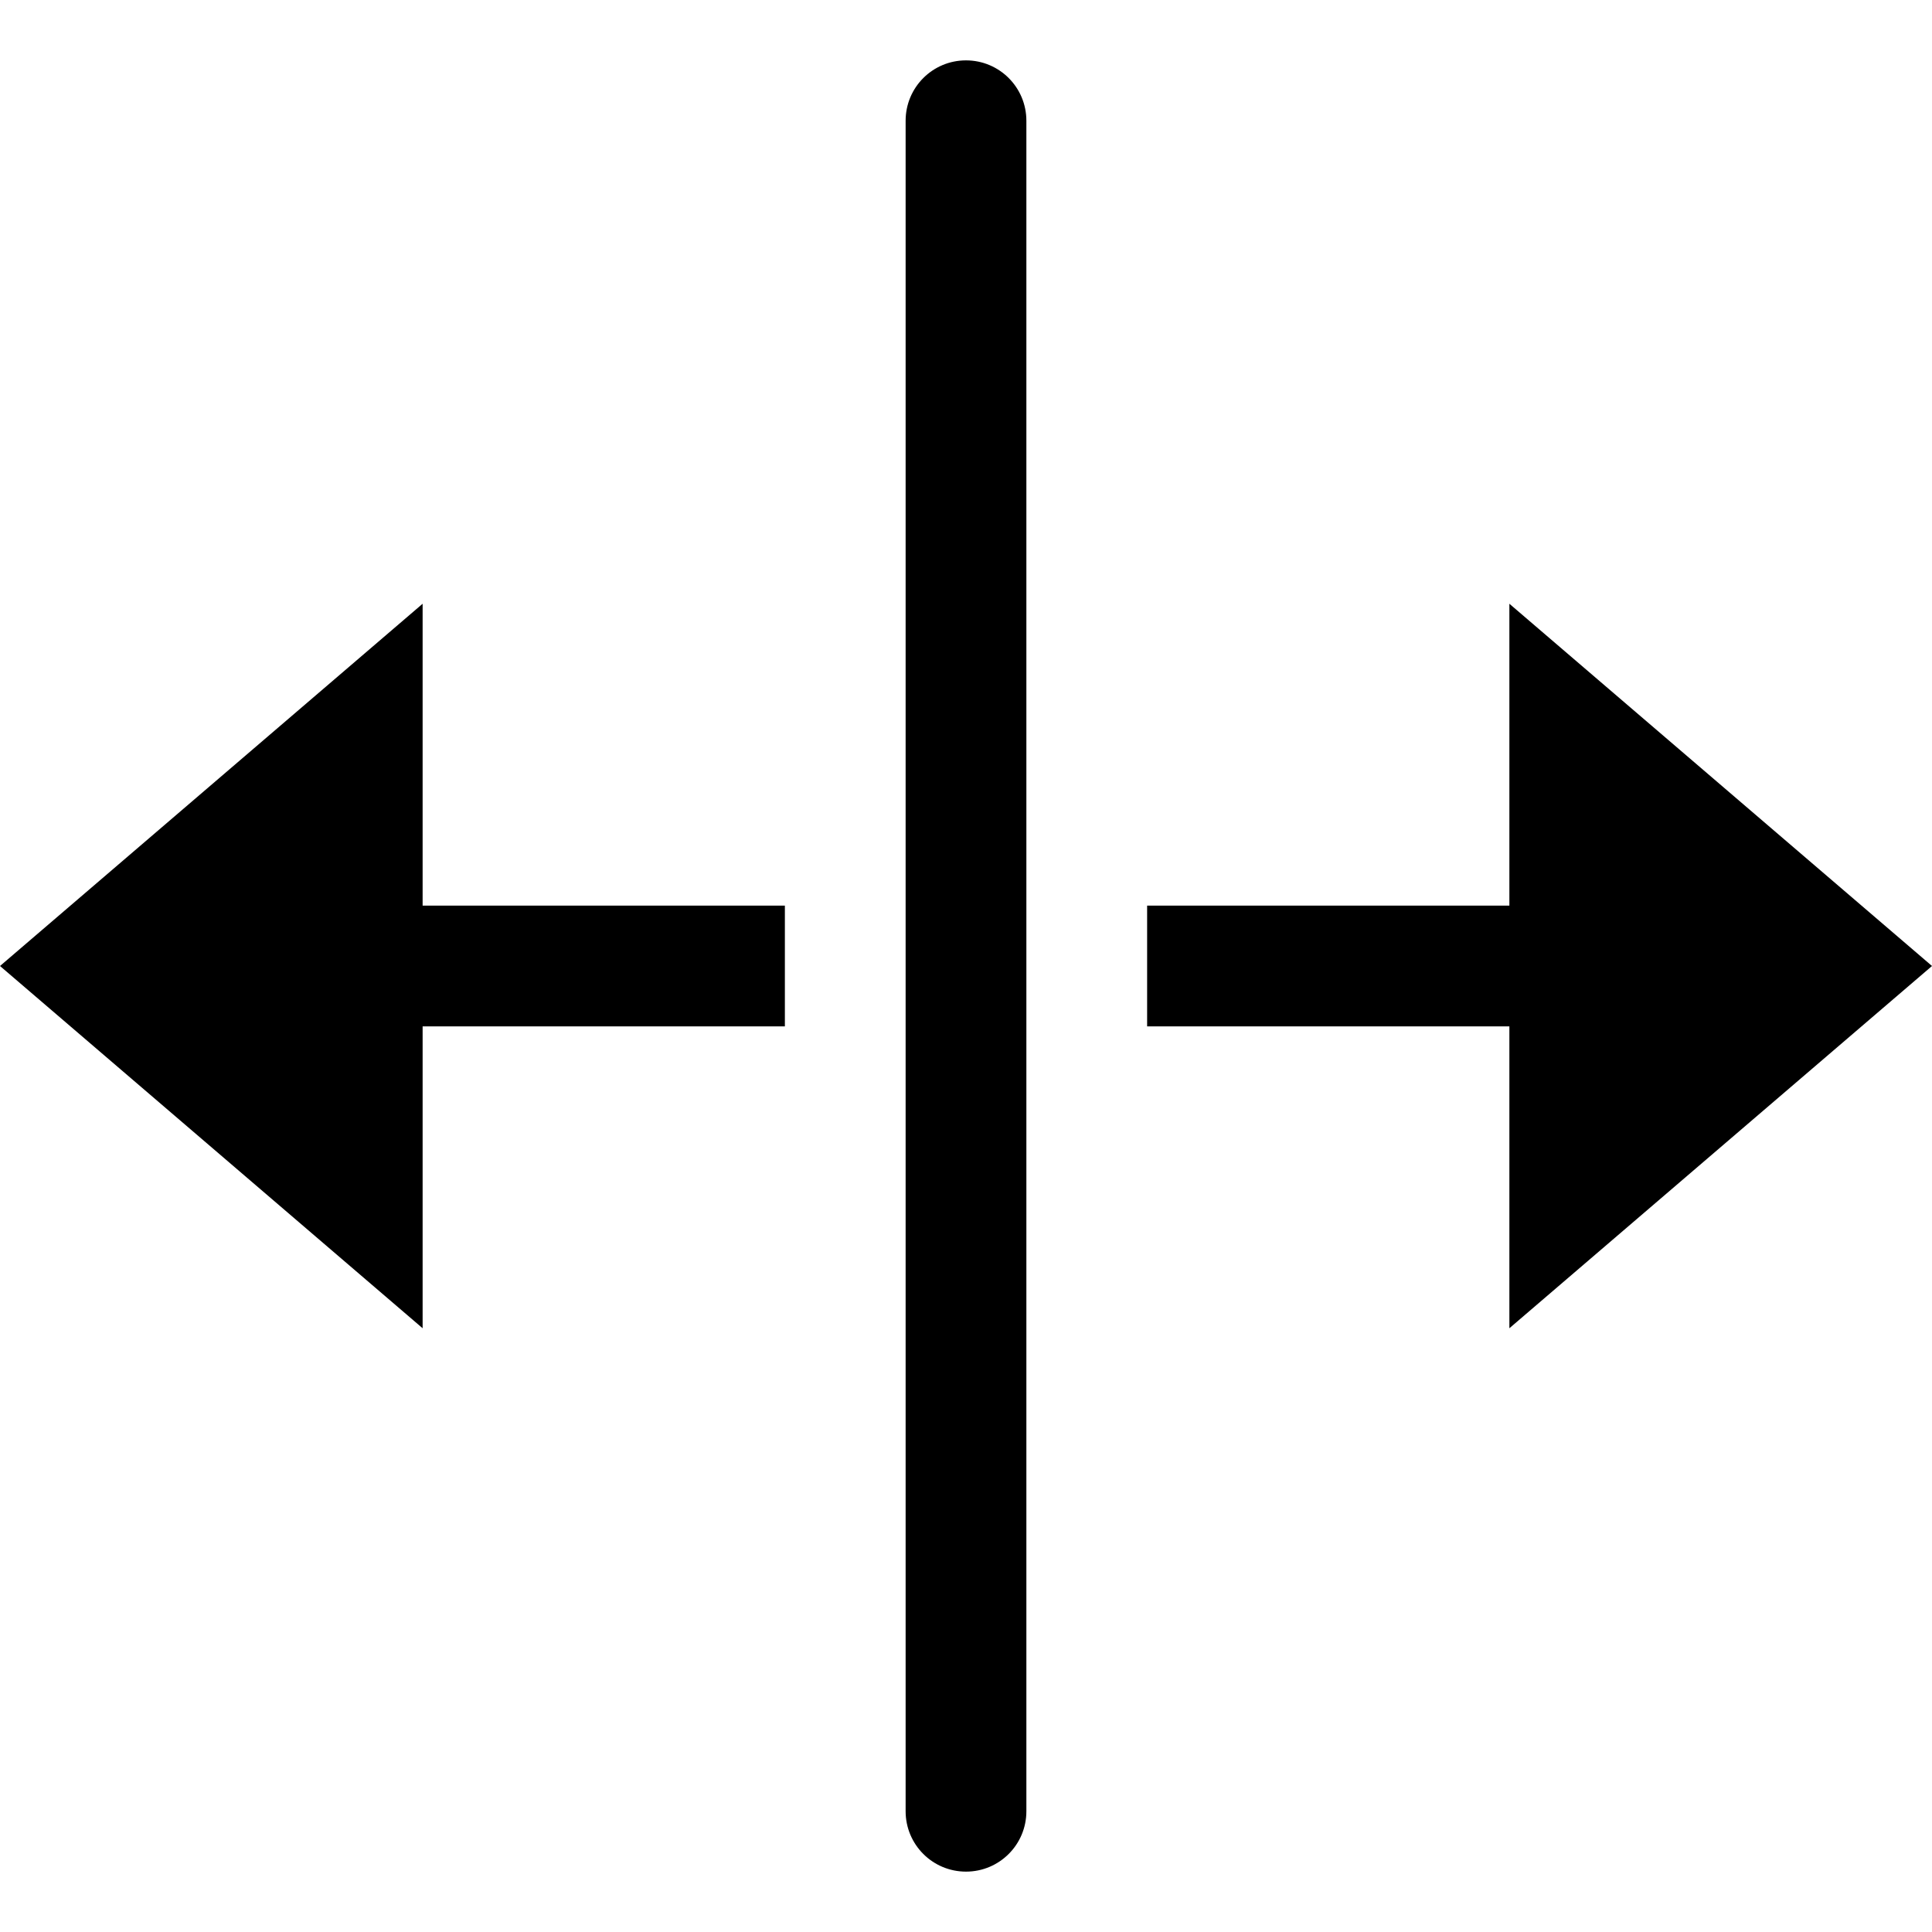 <?xml version="1.0" encoding="utf-8"?>
<!-- Generator: Adobe Illustrator 19.2.1, SVG Export Plug-In . SVG Version: 6.00 Build 0)  -->
<!DOCTYPE svg PUBLIC "-//W3C//DTD SVG 1.1//EN" "http://www.w3.org/Graphics/SVG/1.1/DTD/svg11.dtd">
<svg version="1.1" id="Layer_1" xmlns="http://www.w3.org/2000/svg" xmlns:xlink="http://www.w3.org/1999/xlink" x="0px" y="0px"
	 width="32px" height="32px" viewBox="0 0 32 32" enable-background="new 0 0 32 32" xml:space="preserve">
<path d="M17,30V2c0-0.553-0.447-1-1-1s-1,0.447-1,1v28c0,0.553,0.447,1,1,1S17,30.553,17,30z"/>
<polygon points="25,15 19,15 19,17 25,17 25,22 32,16 25,10 "/>
<polygon points="7,17 13,17 13,15 7,15 7,10 0,16 7,22 "/>
</svg>
